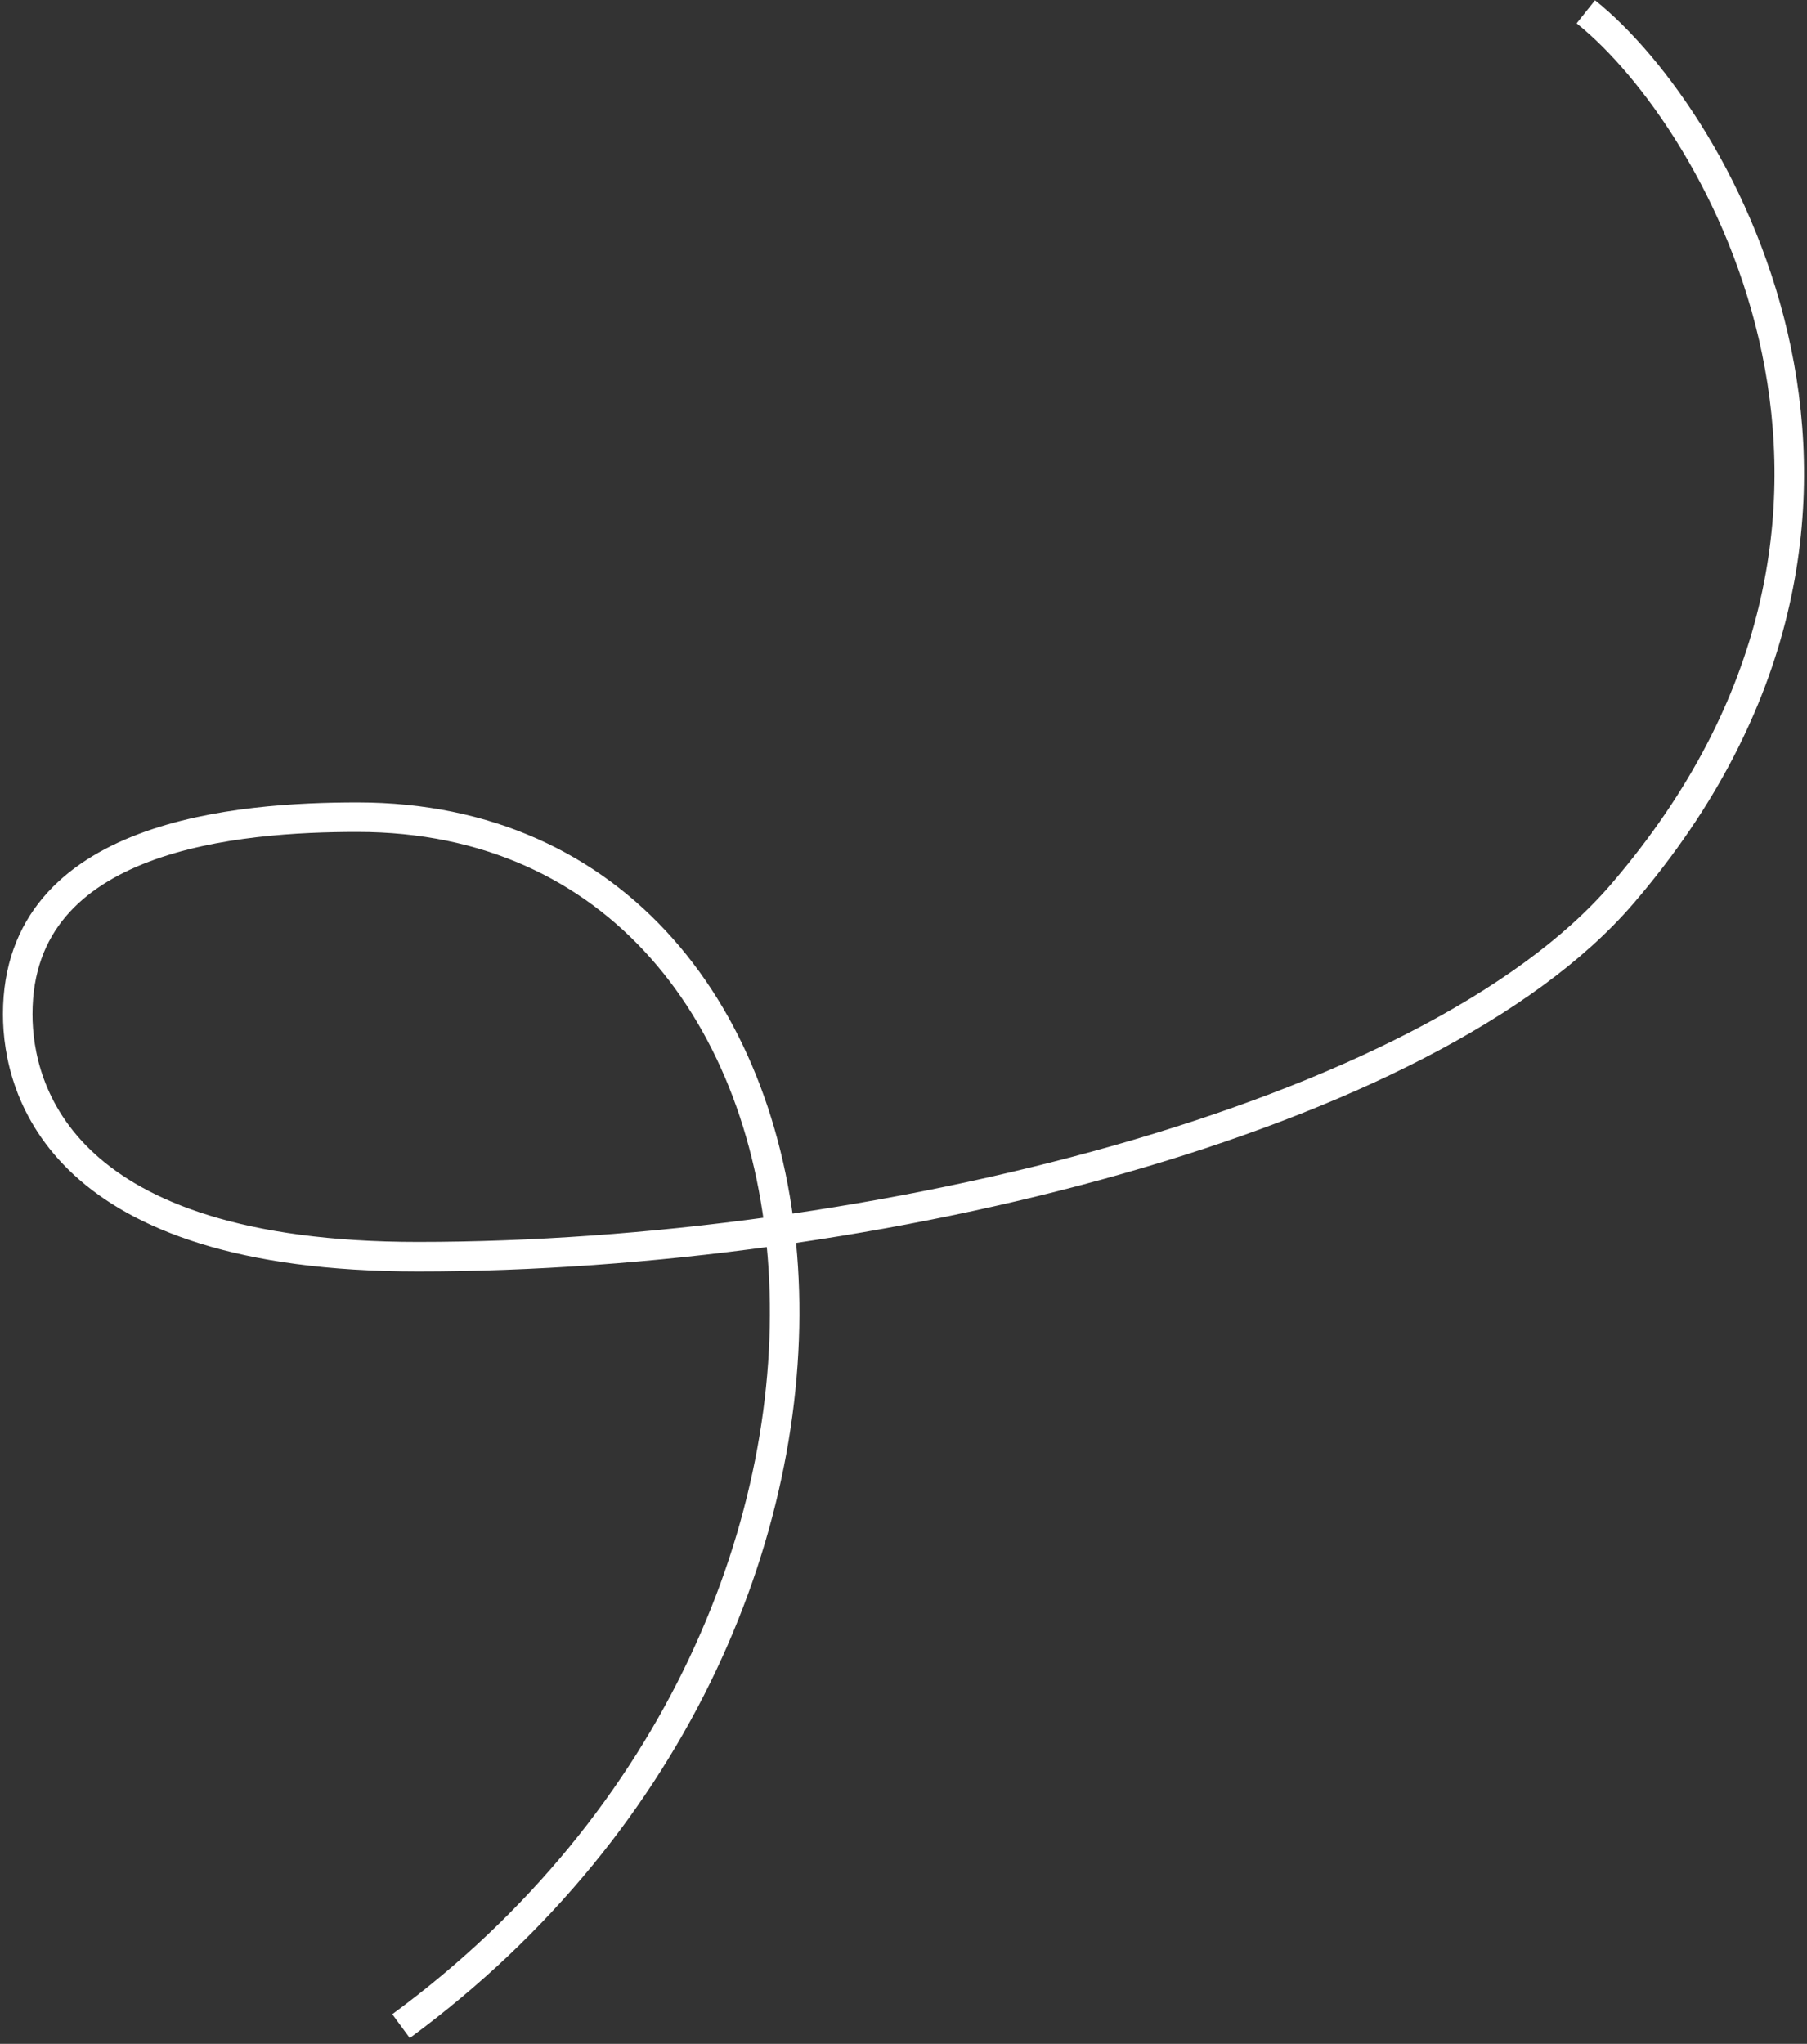 <svg width="306" height="346" viewBox="0 0 306 346" fill="none" xmlns="http://www.w3.org/2000/svg">
<rect x="0" y="0" width="306" height="346" fill="#333333" stroke="none"/>
<path d="M268.547 2C291.263 20.148 329.863 87.07 274.761 151.269C242.051 189.38 147.78 212.745 70.774 212.745C10.35 212.745 3 184.616 3 171.685C3 141.06 40.789 138.338 60.552 138.338C148.381 138.338 162.5 273.5 67.91 343" stroke="white" stroke-width="5"/>
</svg>
